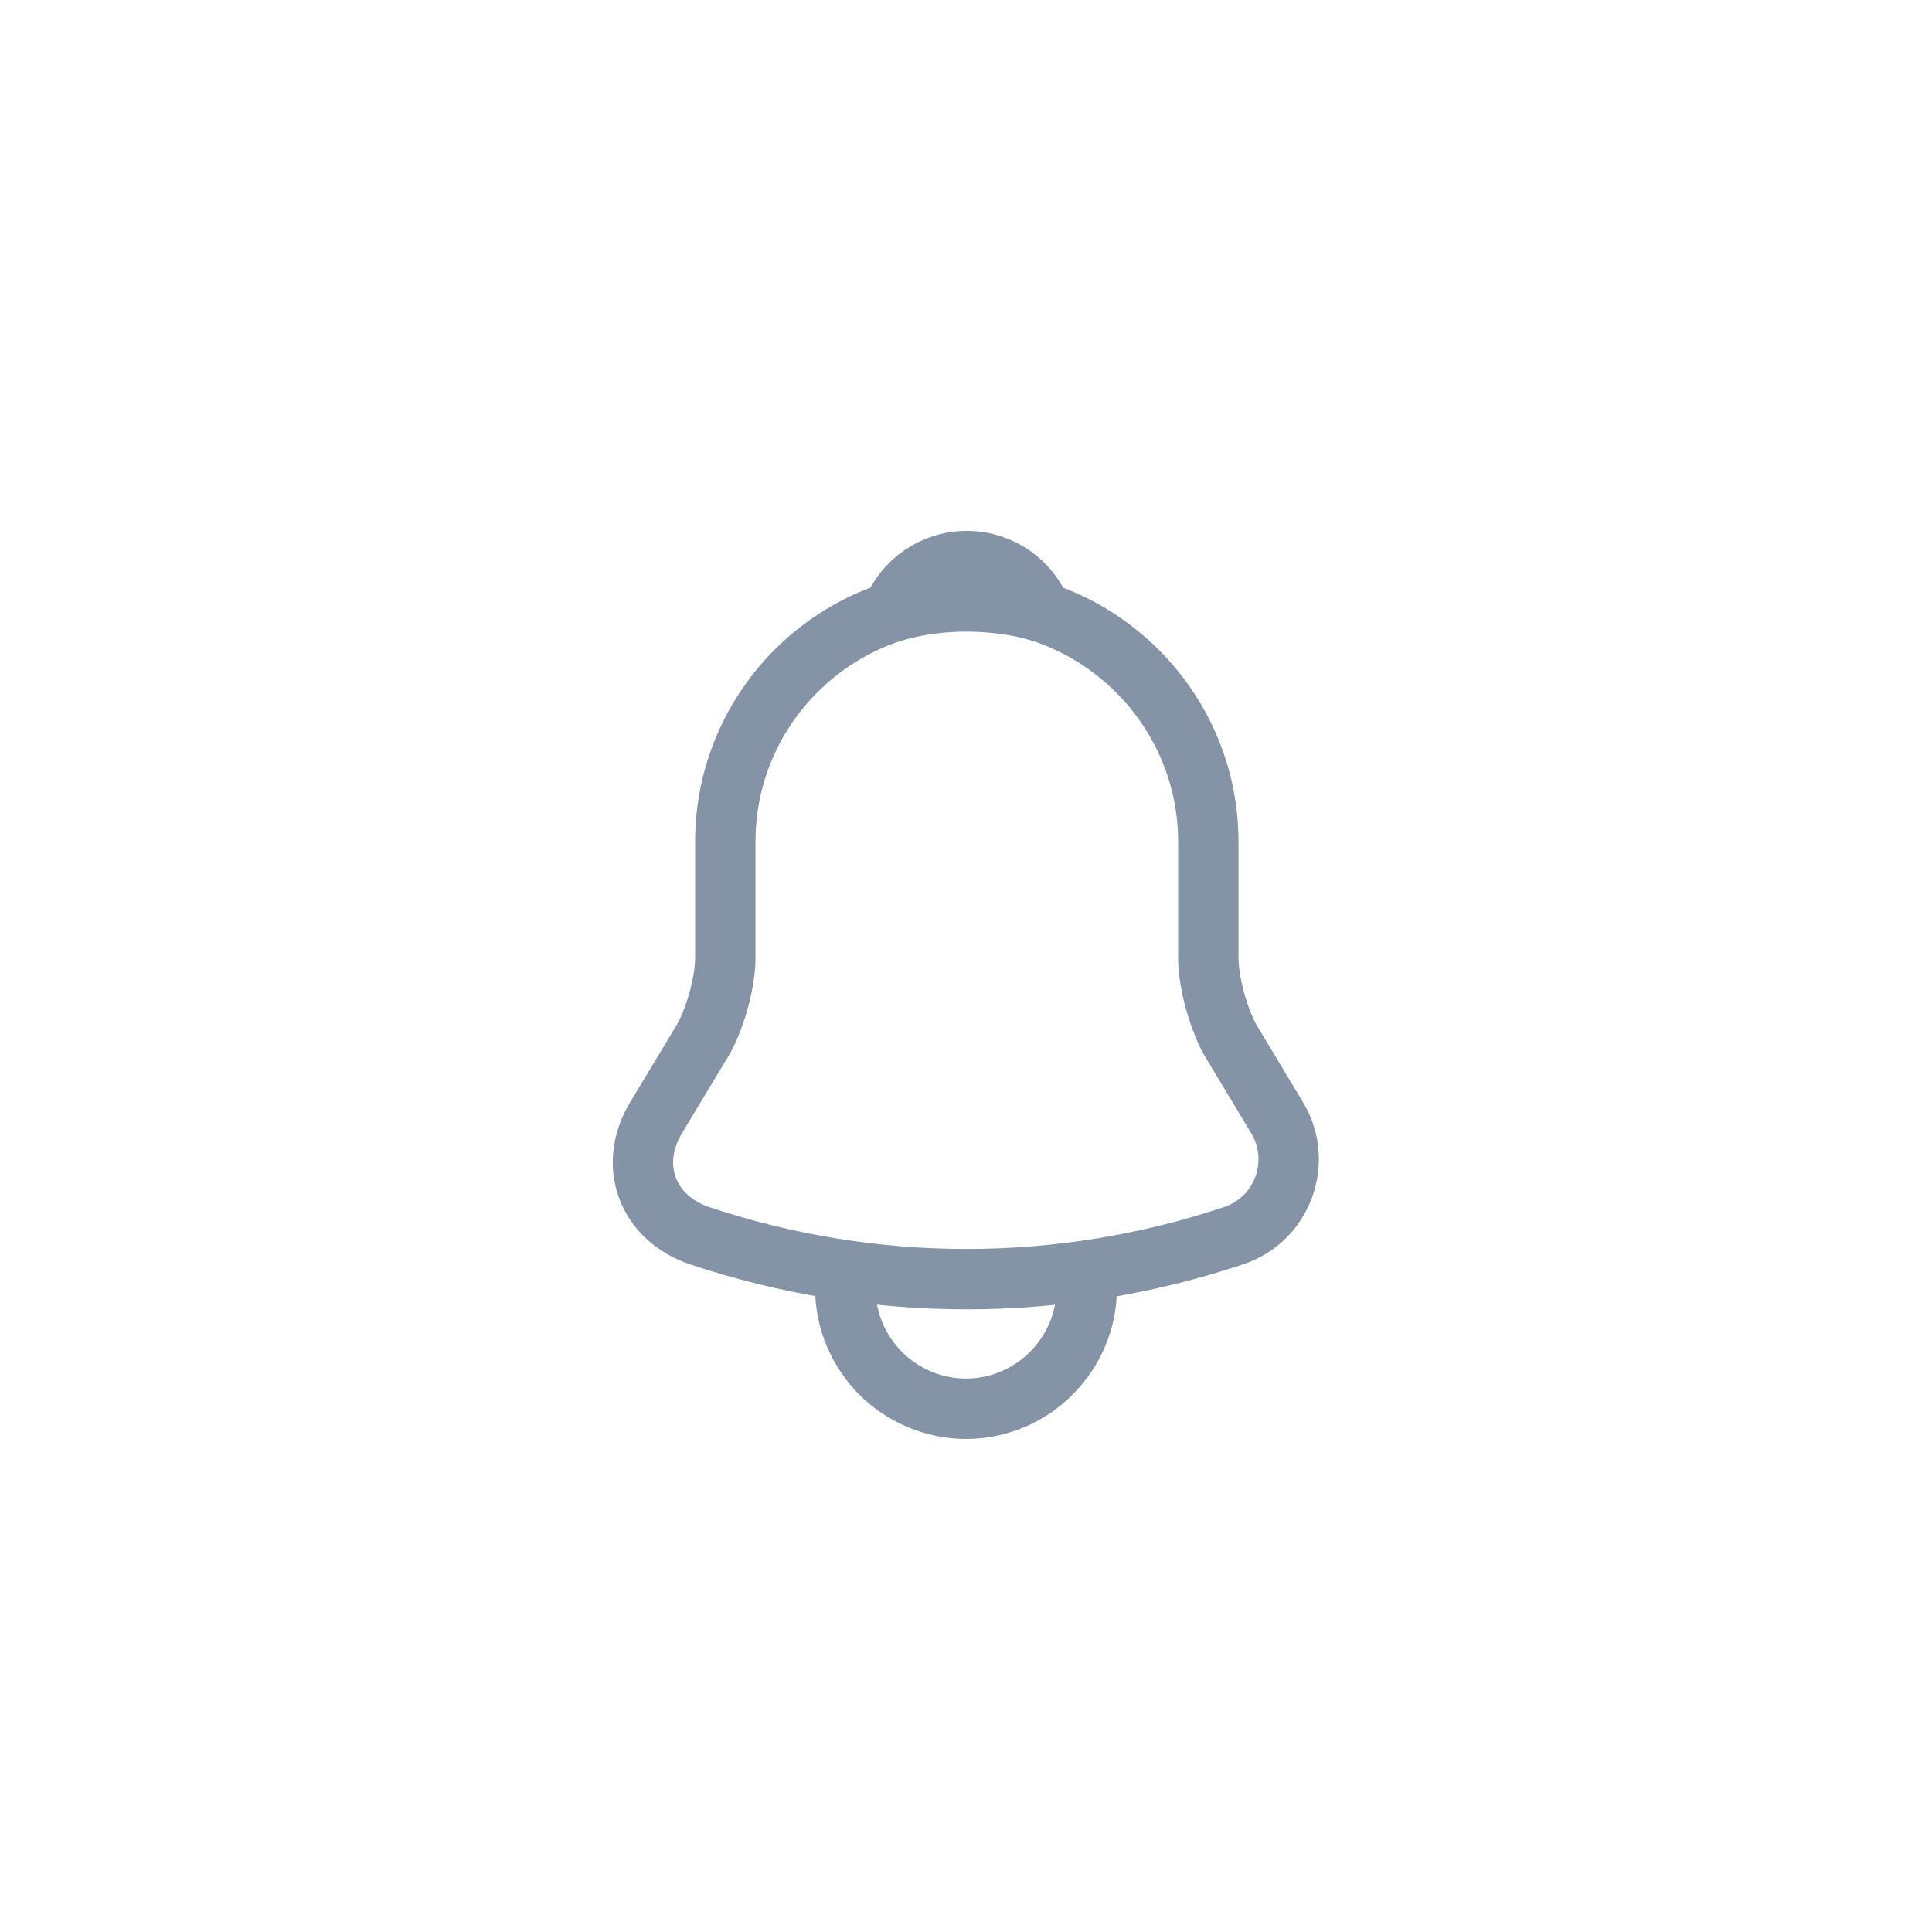 <svg width="48" height="48" viewBox="0 0 48 48" fill="none" xmlns="http://www.w3.org/2000/svg">
<path d="M24.02 14.91C20.71 14.91 18.02 17.6 18.02 20.91V23.8C18.02 24.41 17.76 25.34 17.45 25.86L16.3 27.77C15.59 28.95 16.08 30.26 17.38 30.7C21.69 32.14 26.34 32.14 30.65 30.7C31.86 30.3 32.39 28.87 31.73 27.77L30.58 25.86C30.28 25.34 30.02 24.41 30.02 23.8V20.91C30.02 17.61 27.32 14.91 24.02 14.91Z" stroke="#8593A6" stroke-width="1.5" stroke-miterlimit="10" stroke-linecap="round"/>
<path d="M25.87 15.2C25.56 15.11 25.24 15.04 24.91 15C23.95 14.88 23.03 14.95 22.17 15.2C22.46 14.46 23.18 13.94 24.02 13.94C24.86 13.94 25.58 14.46 25.87 15.2Z" stroke="#8593A6" stroke-width="1.5" stroke-miterlimit="10" stroke-linecap="round" stroke-linejoin="round"/>
<path d="M27 32C27 33.65 25.65 35 24 35C23.18 35 22.42 34.66 21.88 34.12C21.34 33.58 21 32.82 21 32" stroke="#8593A6" stroke-width="1.5" stroke-miterlimit="10"/>
</svg>
